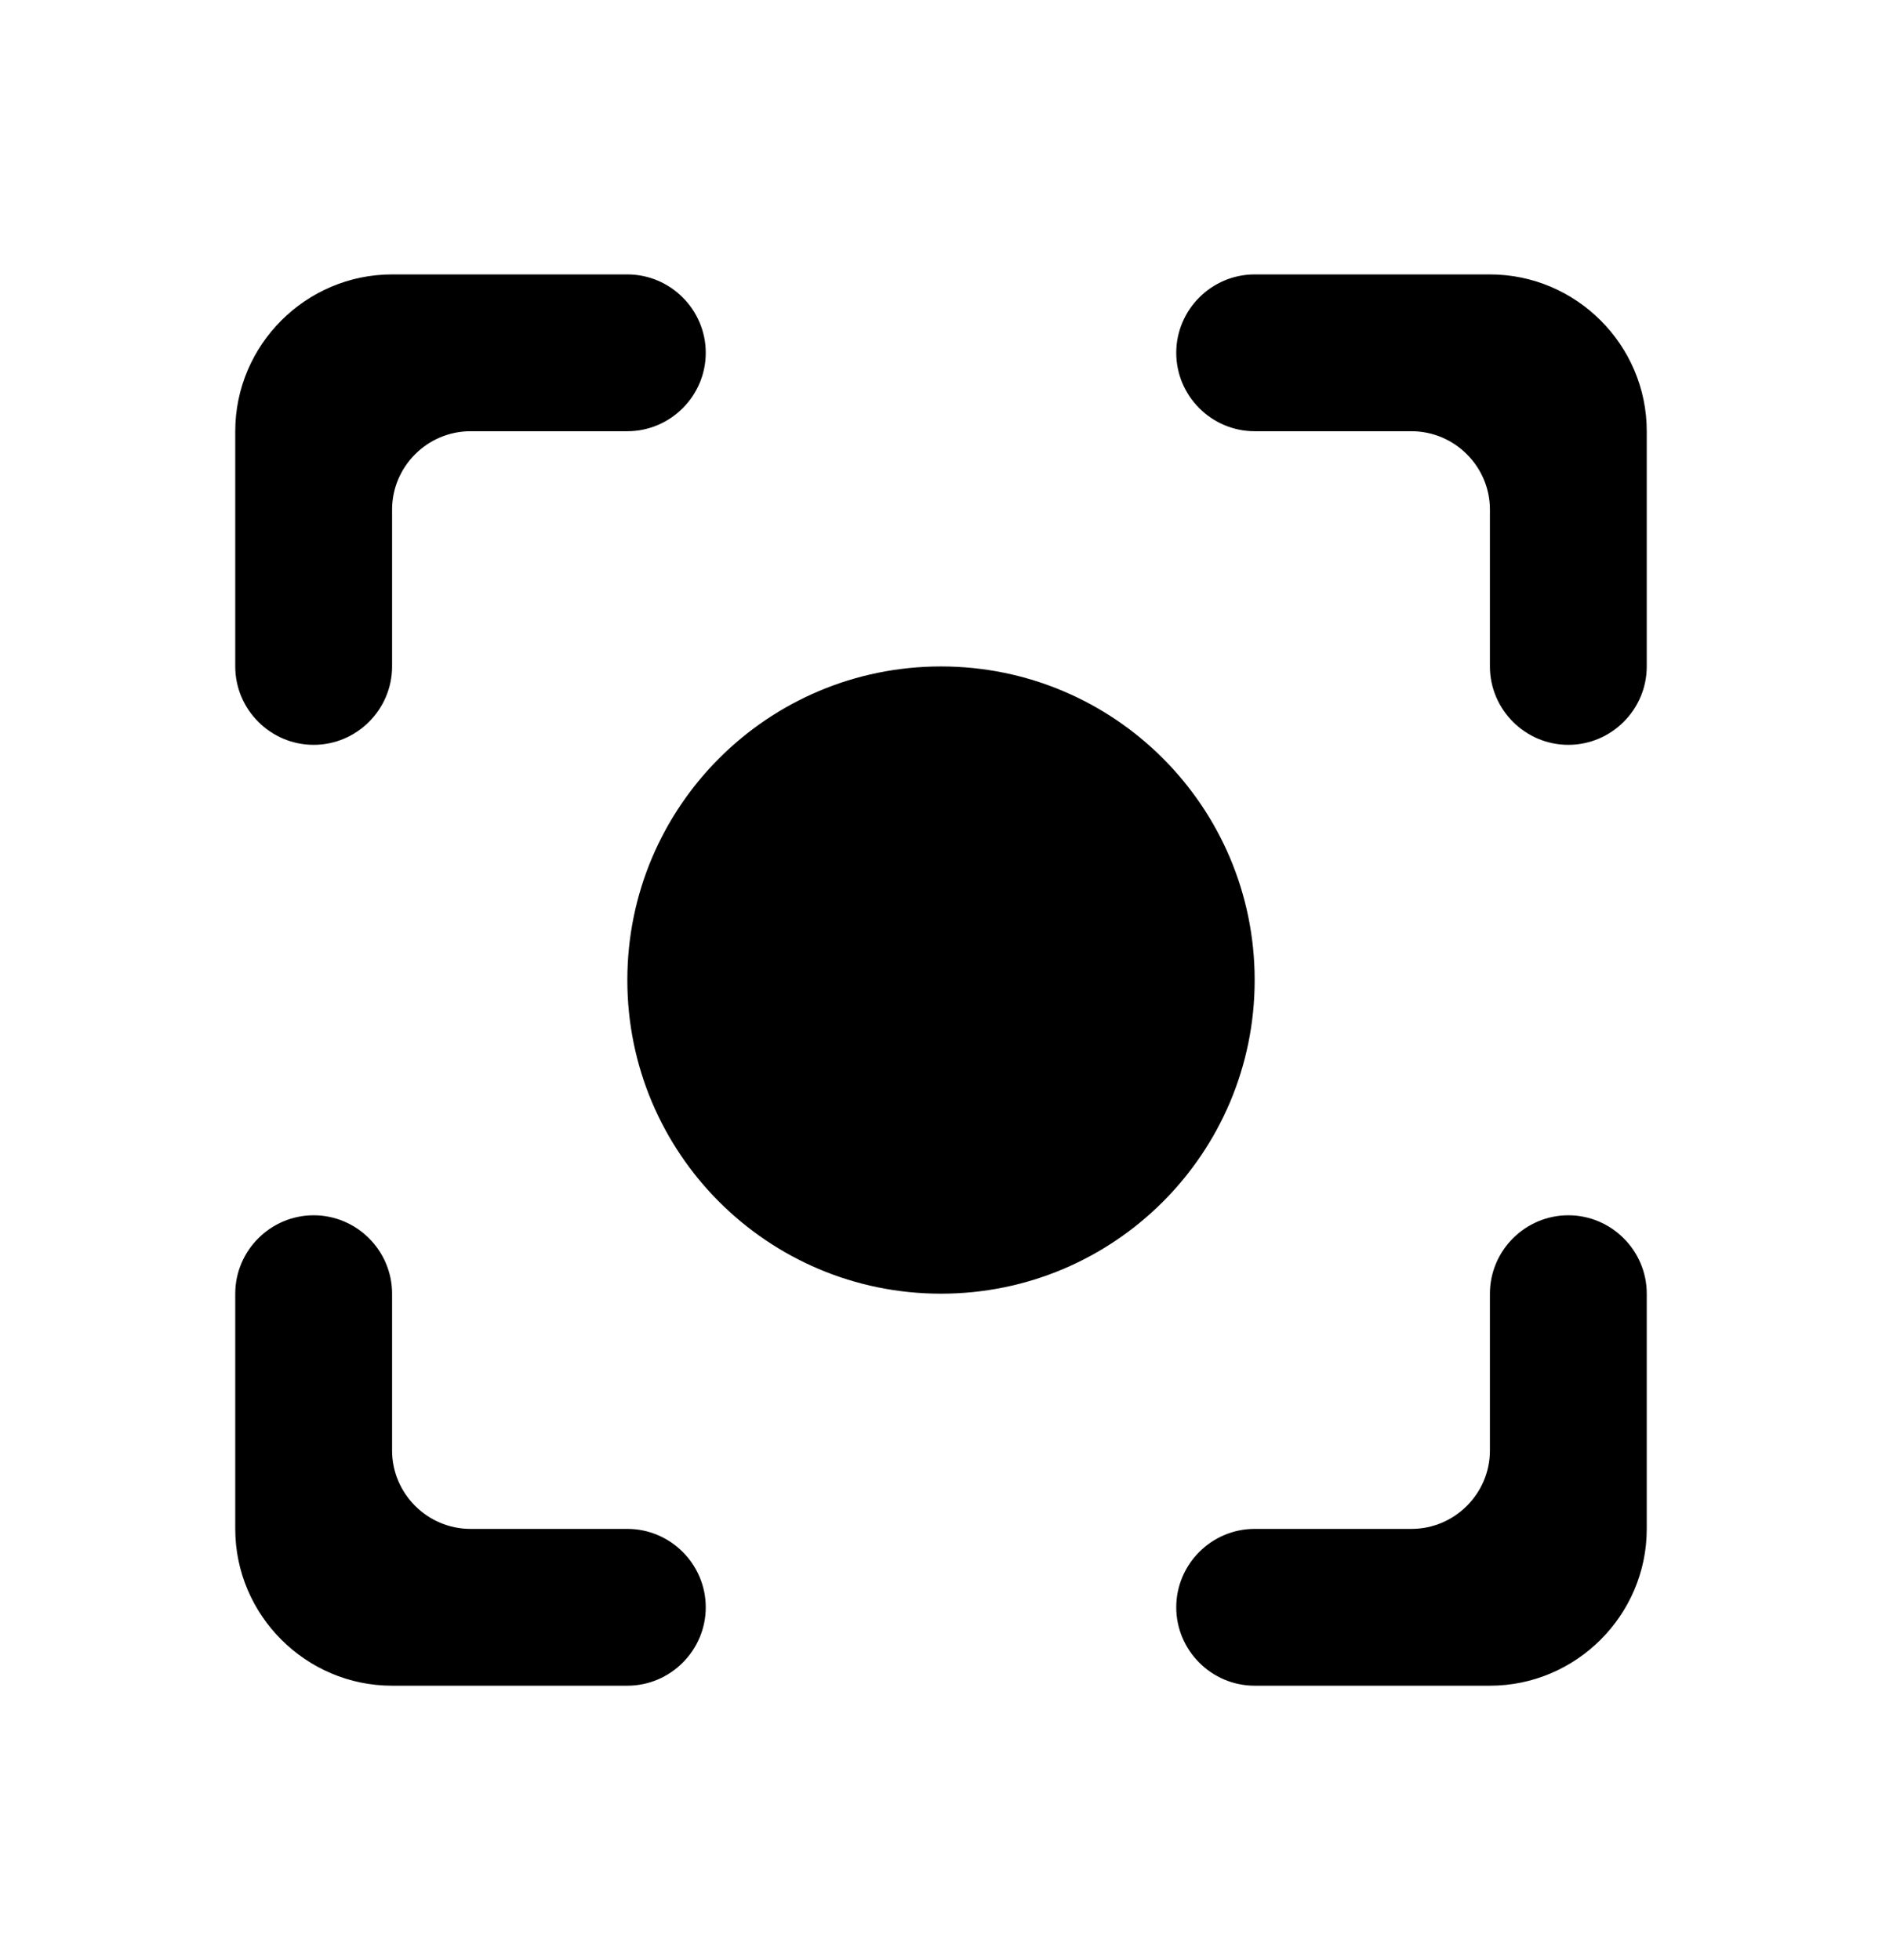 <svg xmlns="http://www.w3.org/2000/svg" width="24" height="25" viewBox="0 0 24 25" fill="none">
  <g clip-path="url(#clip0_173_62)">
    <path d="M12 8.5C9.79 8.5 8 10.29 8 12.5C8 14.71 9.79 16.5 12 16.5C14.21 16.5 16 14.71 16 12.5C16 10.29 14.21 8.5 12 8.5ZM4 15.5C3.45 15.5 3 15.95 3 16.5V19.5C3 20.6 3.9 21.5 5 21.5H8C8.55 21.5 9 21.05 9 20.5C9 19.95 8.55 19.5 8 19.5H6C5.45 19.5 5 19.05 5 18.5V16.5C5 15.95 4.55 15.5 4 15.5ZM5 6.5C5 5.95 5.45 5.5 6 5.5H8C8.55 5.5 9 5.05 9 4.5C9 3.95 8.55 3.5 8 3.5H5C3.9 3.5 3 4.4 3 5.5V8.5C3 9.05 3.45 9.5 4 9.5C4.55 9.5 5 9.05 5 8.5V6.5ZM19 3.5H16C15.45 3.5 15 3.95 15 4.5C15 5.05 15.45 5.5 16 5.5H18C18.55 5.5 19 5.95 19 6.5V8.5C19 9.05 19.45 9.5 20 9.5C20.55 9.5 21 9.05 21 8.5V5.5C21 4.4 20.1 3.5 19 3.5ZM19 18.5C19 19.05 18.55 19.5 18 19.5H16C15.45 19.5 15 19.95 15 20.5C15 21.05 15.45 21.5 16 21.5H19C20.1 21.5 21 20.6 21 19.5V16.5C21 15.95 20.55 15.5 20 15.5C19.45 15.5 19 15.95 19 16.5V18.5Z" fill="black" />
  </g>
  <defs>
    <clipPath id="clip0_173_62">
      <rect width="24" height="24" fill="white" transform="translate(0 0.5)" />
    </clipPath>
  </defs>
</svg>